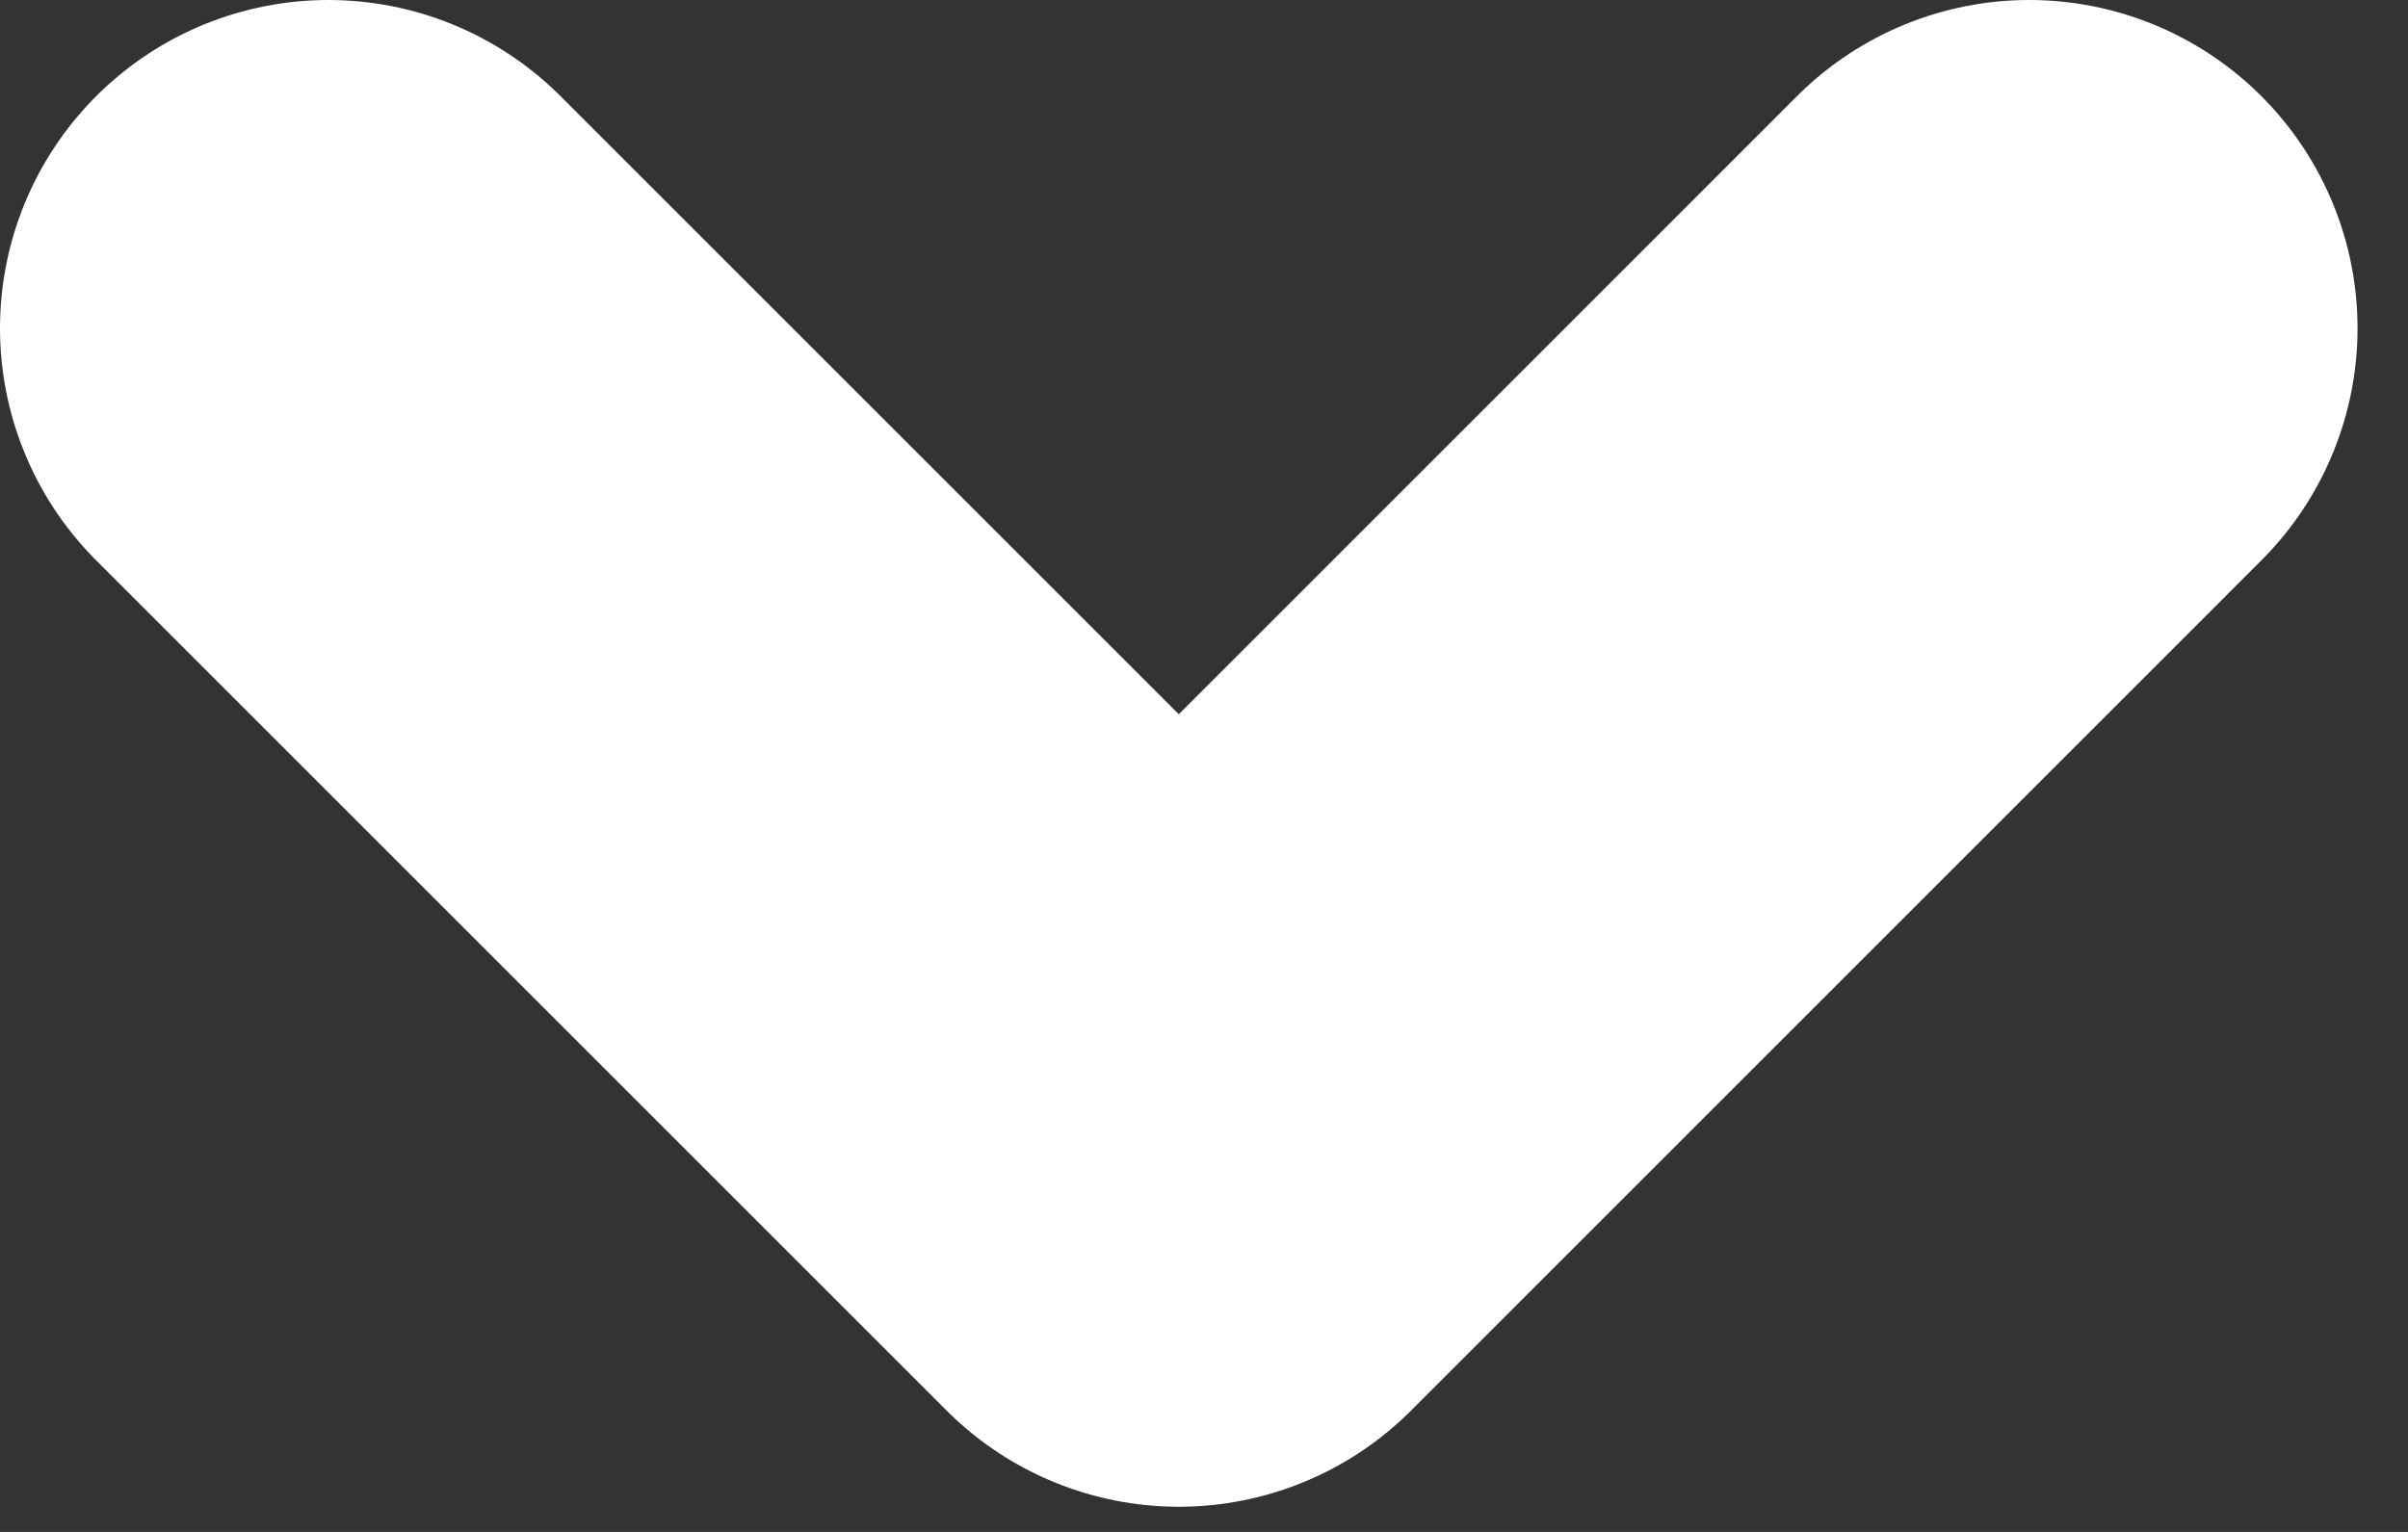 <svg width="22" height="14" viewBox="0 0 22 14" fill="none" xmlns="http://www.w3.org/2000/svg">
    <rect x="0" y="0" width="22" height="14" fill="#333333" stroke="none"/>
    <path d="M18.539 3L10.77 10.77L3 3" stroke="white" stroke-width="6" stroke-linecap="round" stroke-linejoin="round"/>
</svg>
